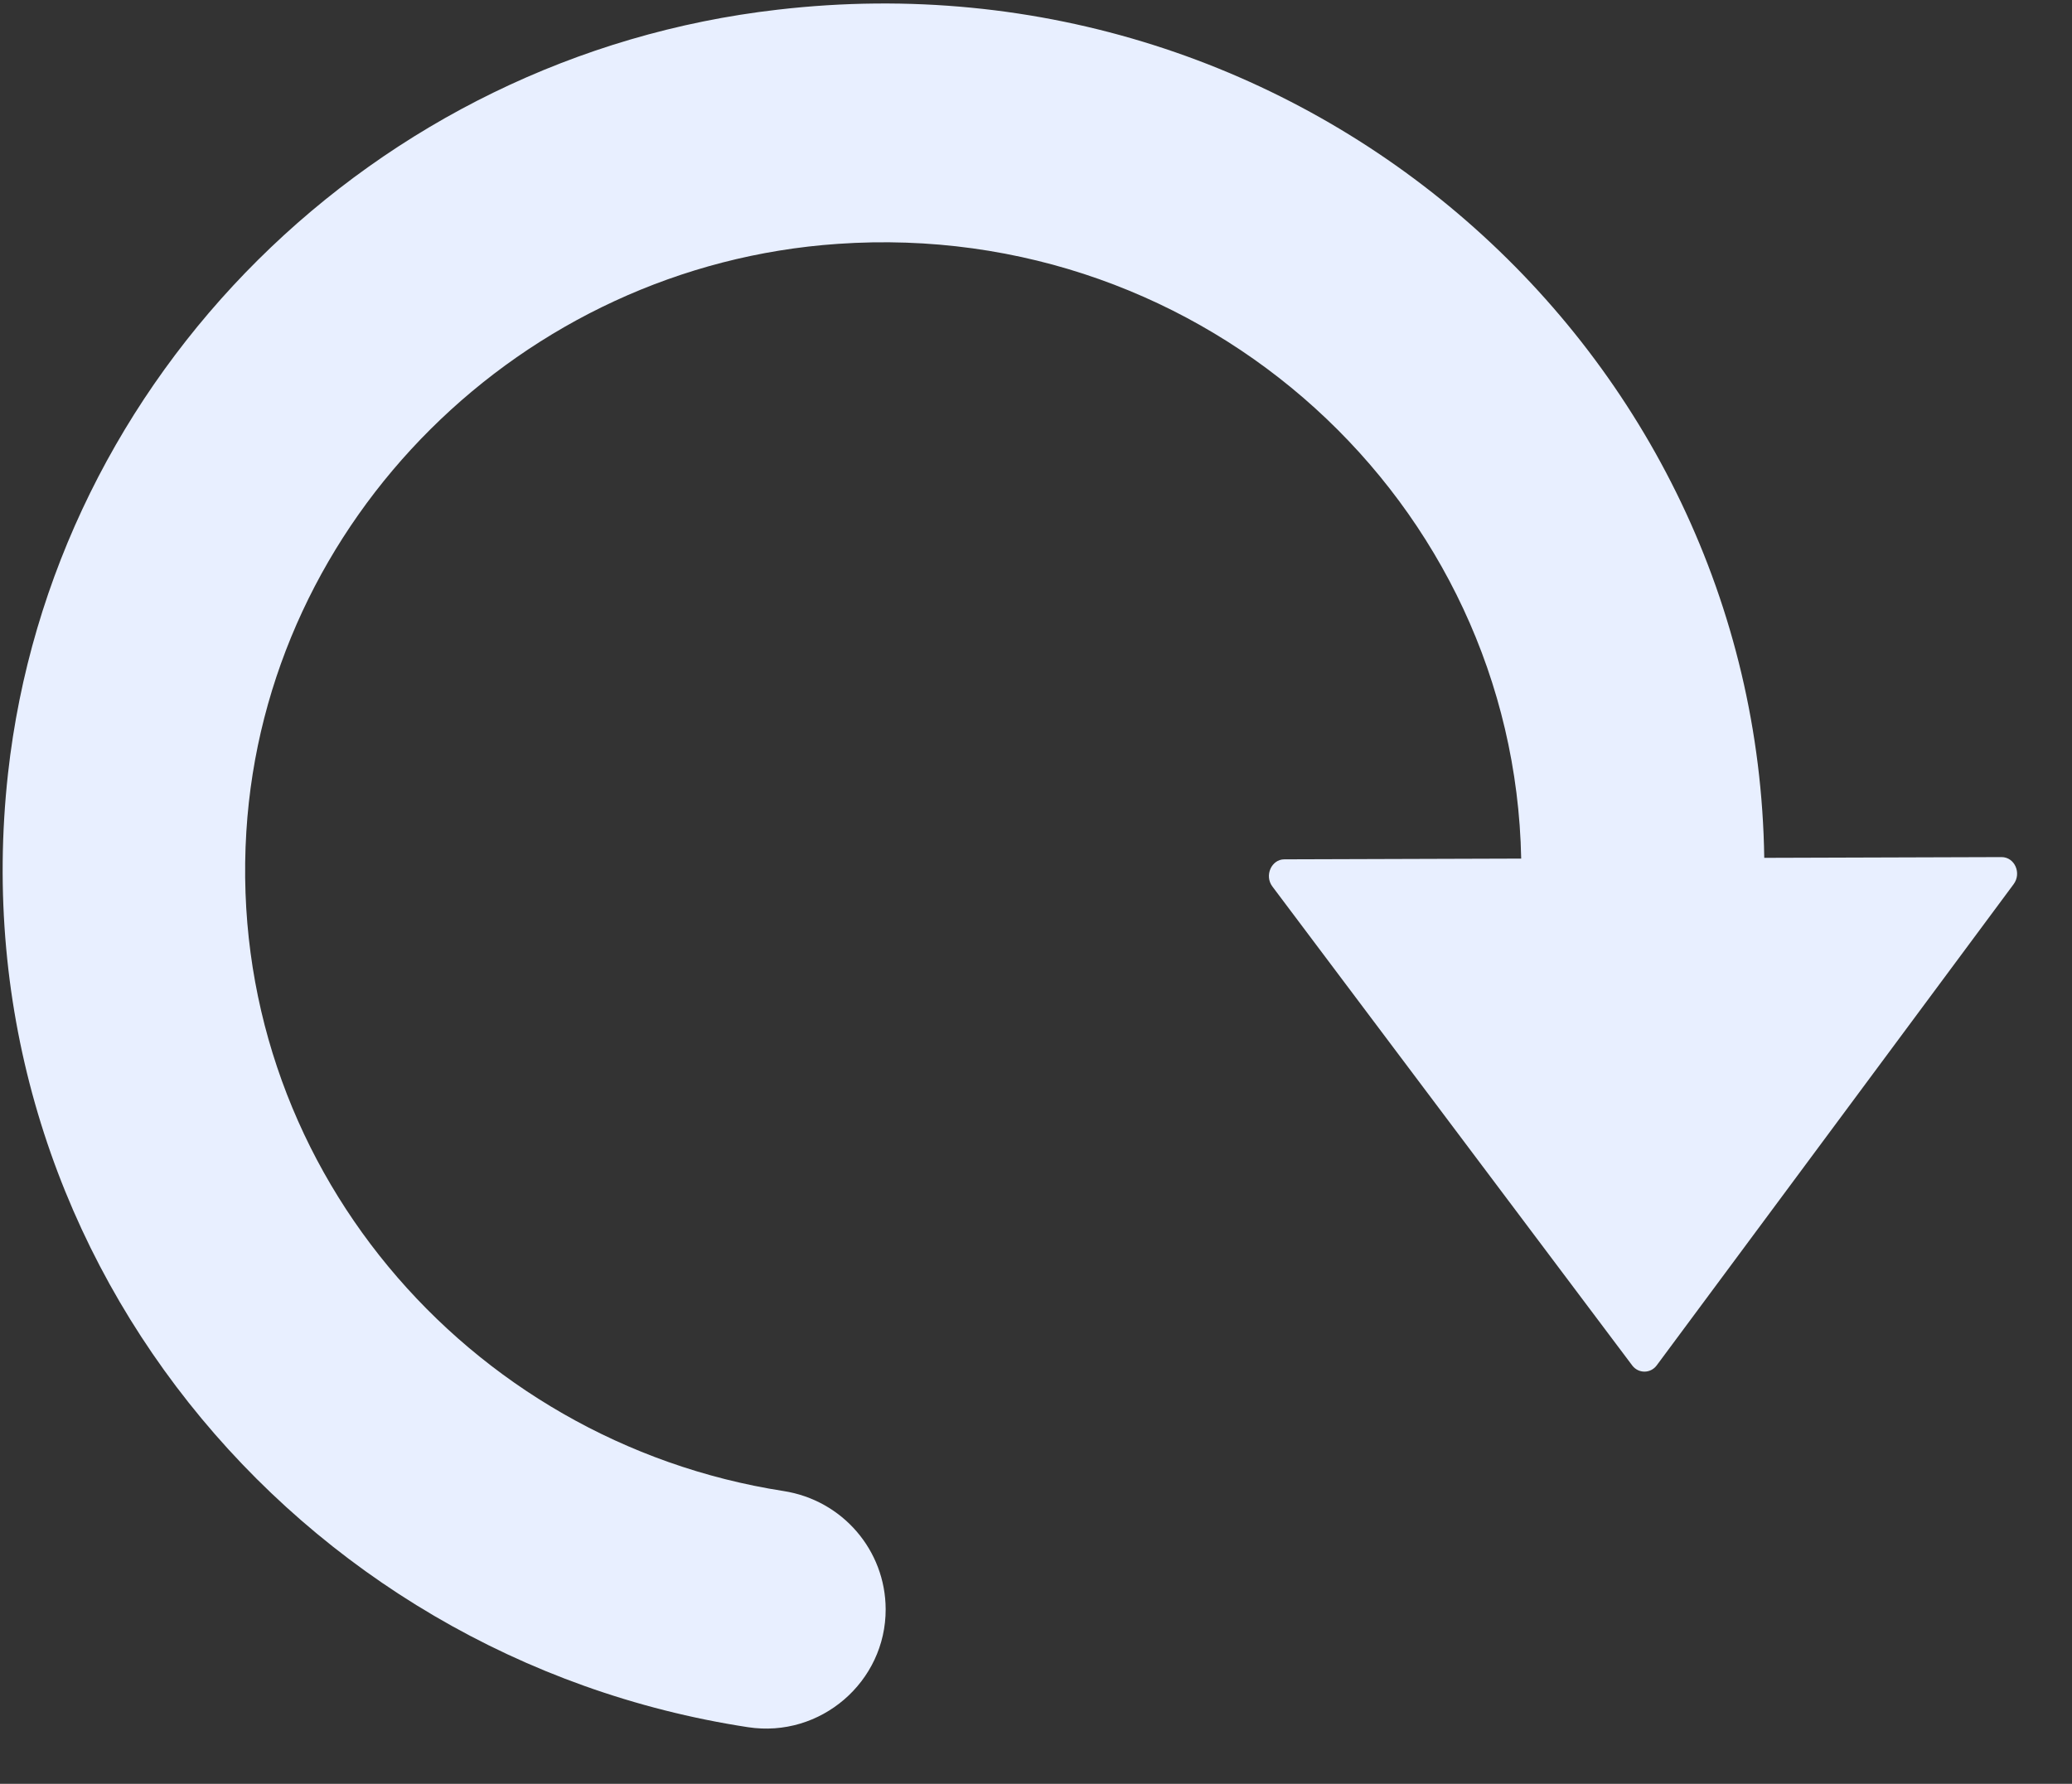 <svg width="36" height="31" viewBox="0 0 36 31" fill="none" xmlns="http://www.w3.org/2000/svg">
<rect x="0" y="0" width="36" height="31" fill="#333333" stroke="none"/>
<path d="M30.653 14.908L34.776 14.895C35.005 14.895 35.128 15.176 34.985 15.367L28.783 23.73C28.676 23.872 28.469 23.872 28.361 23.732L22.107 15.406C21.964 15.216 22.092 14.934 22.314 14.934L26.43 14.921C26.31 8.733 20.955 3.795 14.557 4.238C9.06 4.614 4.614 9.04 4.28 14.453C3.925 20.191 8.106 25.055 13.614 25.912C14.638 26.071 15.385 26.943 15.388 27.965C15.392 29.226 14.257 30.209 12.996 30.016C5.14 28.814 -0.773 21.707 0.139 13.444C0.905 6.535 6.5 0.971 13.513 0.168C22.687 -0.897 30.526 6.099 30.653 14.908Z" fill="#E8EFFF"/>
</svg>
